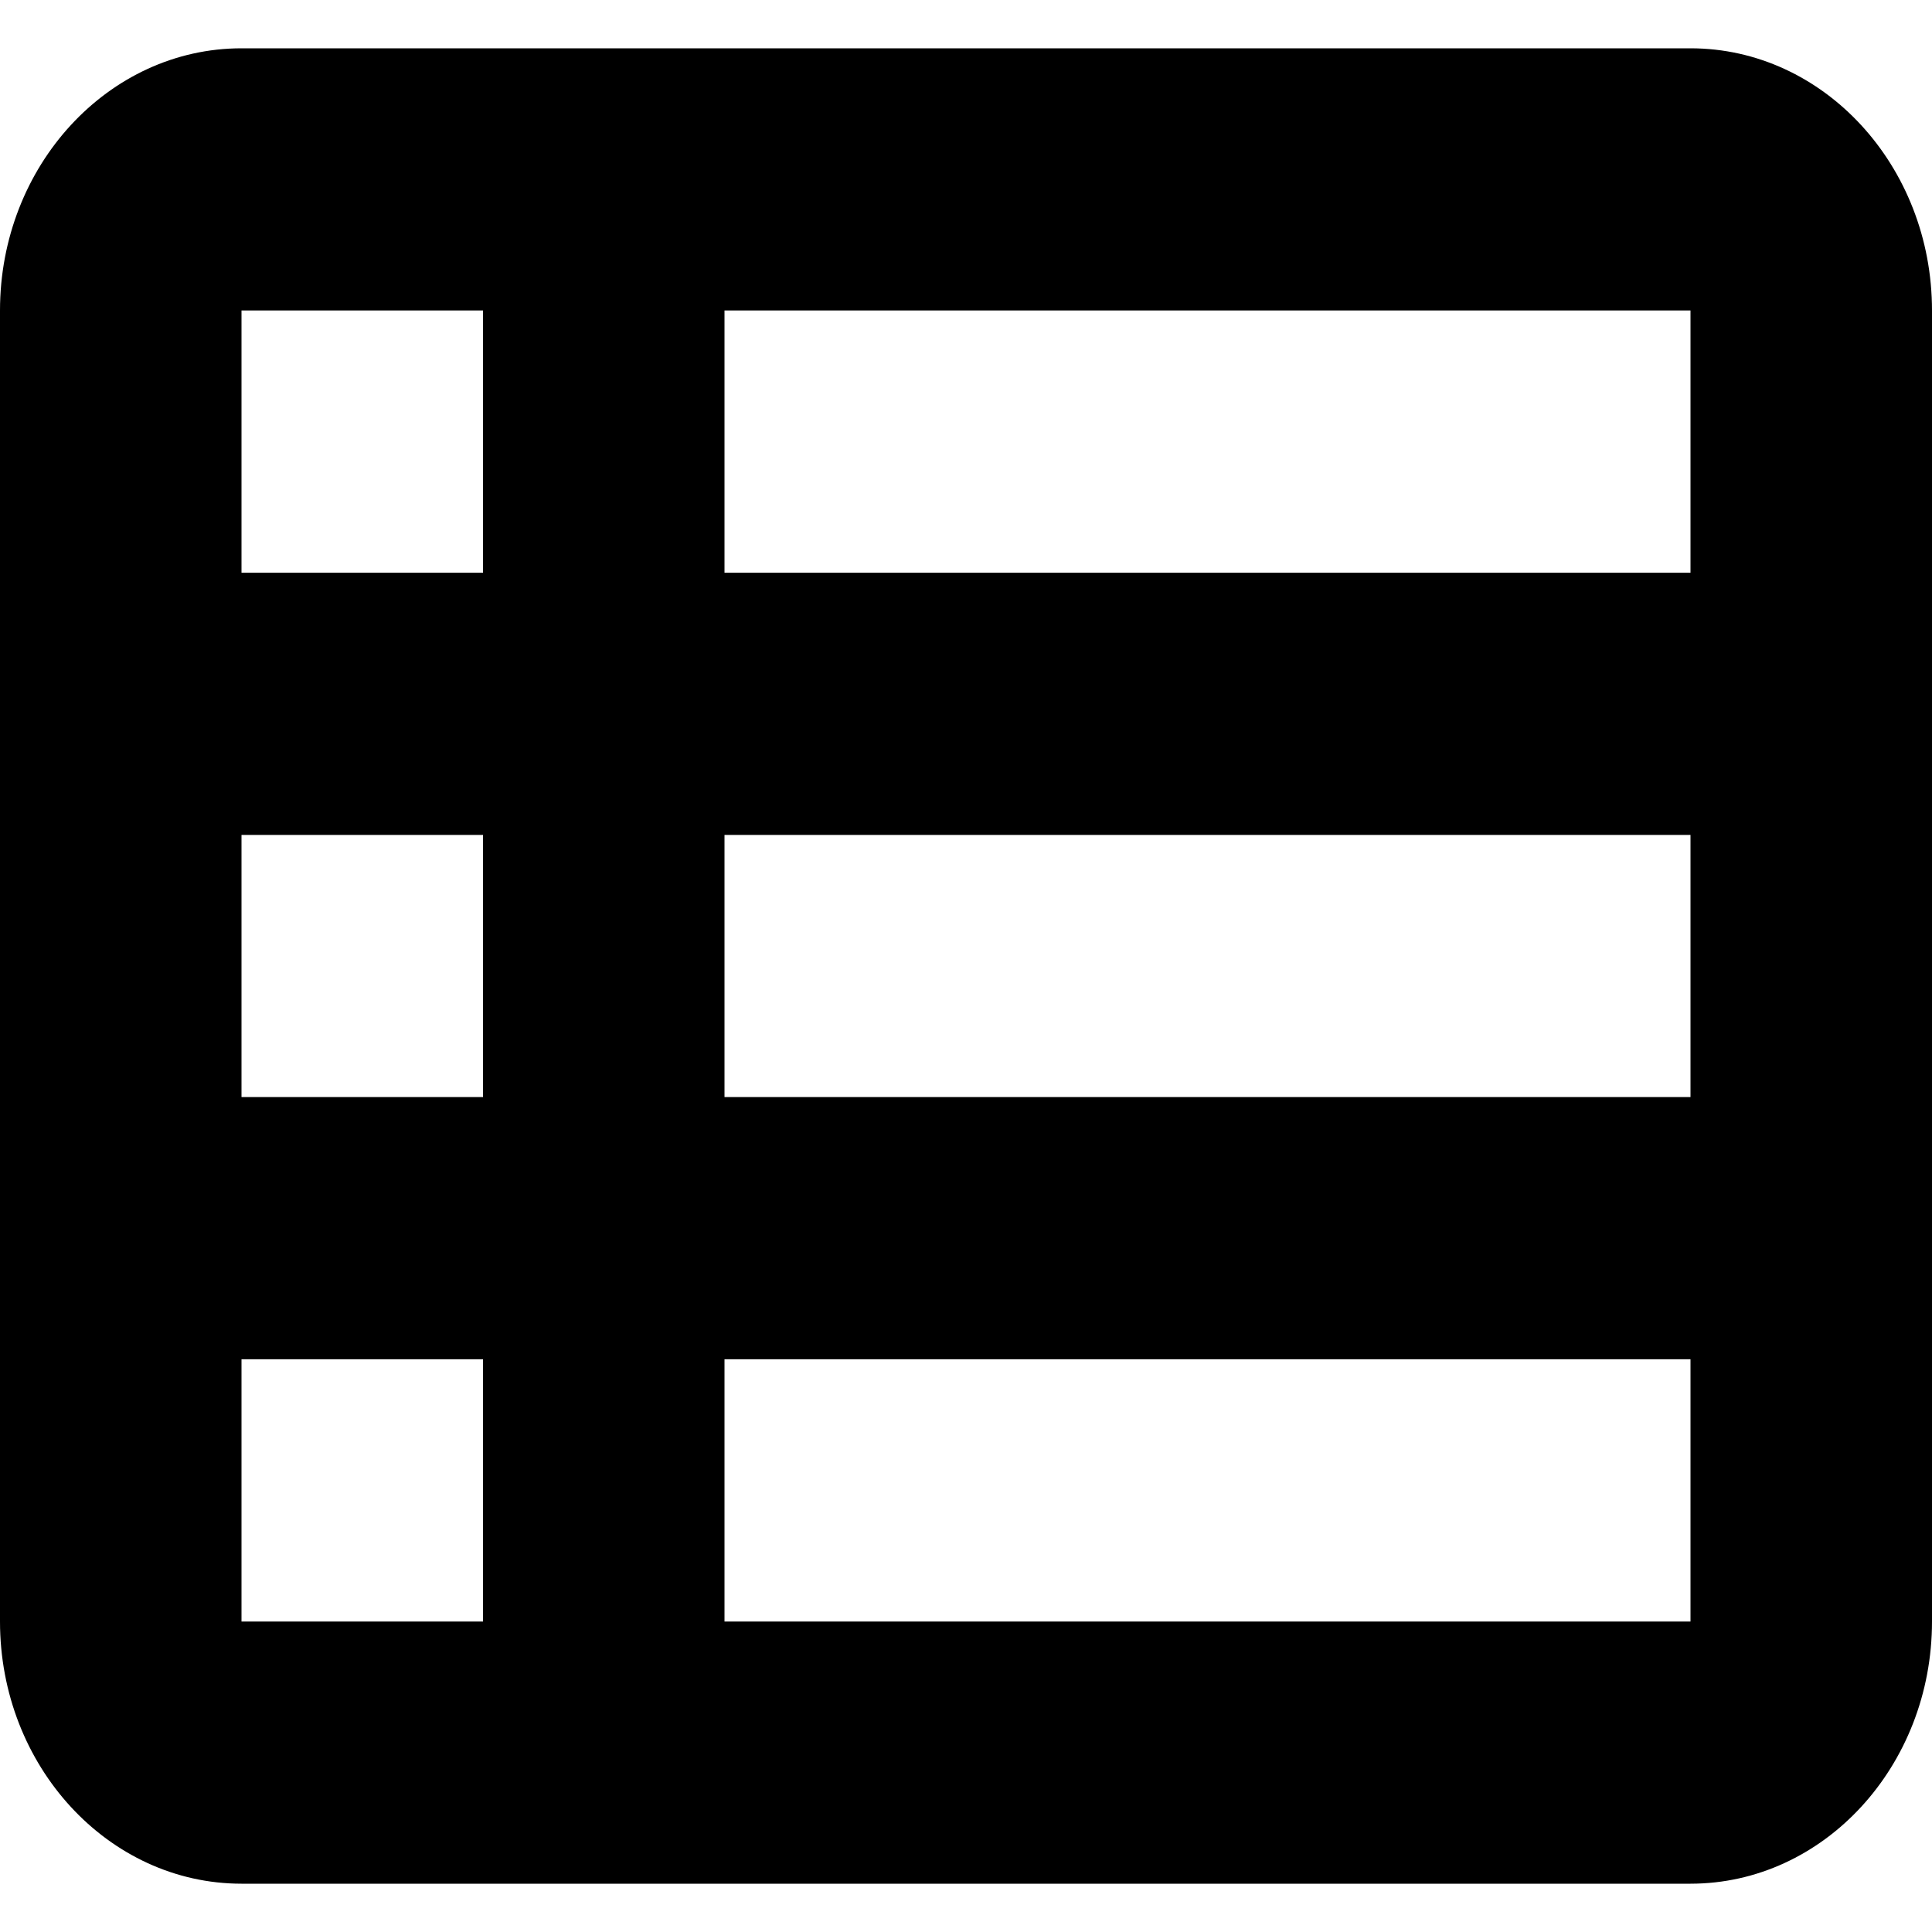 <svg width="20" height="20" viewBox="0 0 20 20" fill="none" xmlns="http://www.w3.org/2000/svg">
<path d="M0 3.214C0 1.717 1.121 0.5 2.5 0.5H17.5C18.879 0.5 20 1.717 20 3.214V16.786C20 18.283 18.879 19.5 17.5 19.5H2.5C1.121 19.5 0 18.283 0 16.786V3.214ZM2.5 3.214V5.929H5V3.214H2.5ZM17.5 3.214H7.5V5.929H17.5V3.214ZM2.5 8.643V11.357H5V8.643H2.5ZM17.5 8.643H7.5V11.357H17.5V8.643ZM2.5 14.071V16.786H5V14.071H2.5ZM17.5 14.071H7.5V16.786H17.5V14.071Z" fill="black"/>
</svg>
